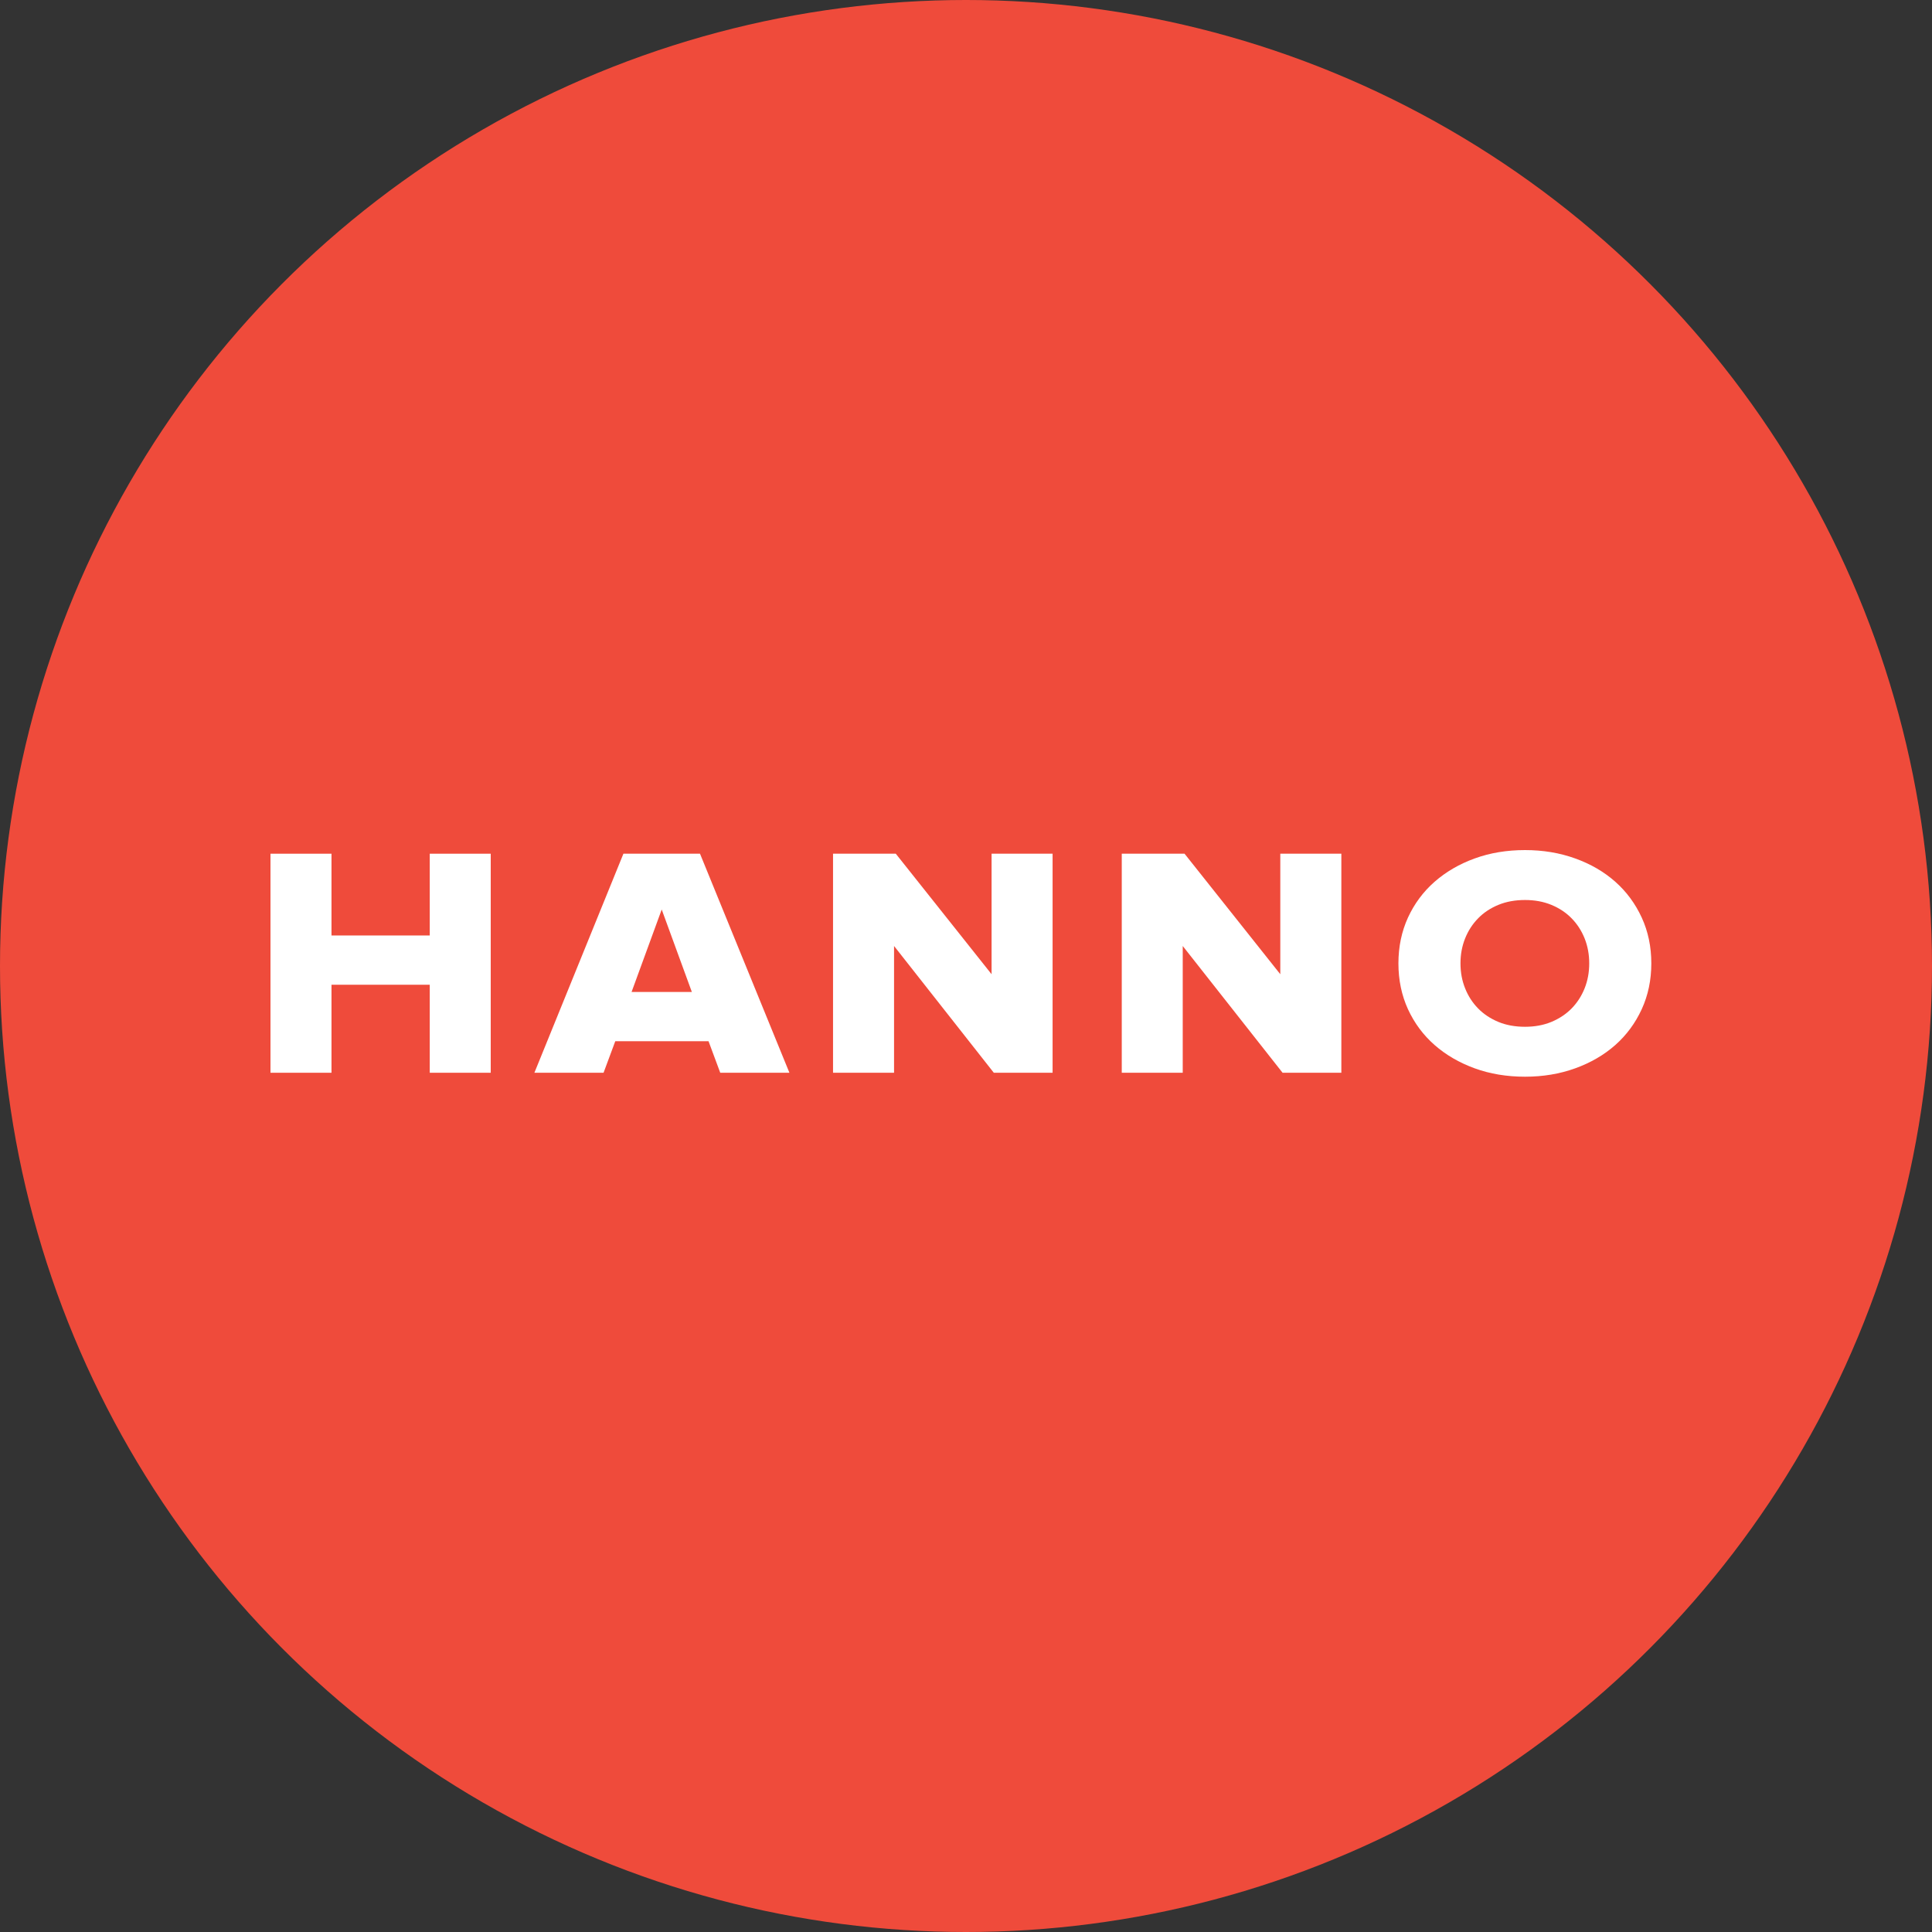 <svg xmlns="http://www.w3.org/2000/svg" width="50" height="50" viewBox="0 0 50 50">
  <rect x="0" y="0" width="50" height="50" fill="#333333" stroke="none"/>
  <g fill="none" fill-rule="evenodd">
    <circle cx="25" cy="25" r="25" fill="#EF4B3B"/>
    <g fill="#FFF" fill-rule="nonzero" transform="translate(7 22)">
      <polygon points="4.122 5.763 4.122 3.485 1.579 3.485 1.579 5.763 0 5.763 0 .094 1.579 .094 1.579 2.21 4.122 2.21 4.122 .094 5.7 .094 5.7 5.763"/>
      <path d="M11.64,5.763 L11.337,4.947 L8.923,4.947 L8.62,5.763 L6.83,5.763 L9.134,0.094 L11.116,0.094 L13.43,5.763 L11.64,5.763 Z M10.125,1.538 L9.345,3.672 L10.905,3.672 L10.125,1.538 Z"/>
      <polygon points="18.72 5.763 16.138 2.482 16.138 5.763 14.559 5.763 14.559 .094 16.183 .094 18.662 3.213 18.662 .094 20.241 .094 20.241 5.763"/>
      <polygon points="26.193 5.763 23.609 2.482 23.609 5.763 22.031 5.763 22.031 .094 23.656 .094 26.134 3.213 26.134 .094 27.714 .094 27.714 5.763"/>
      <path d="M32.468,5.865 C31.997,5.865 31.562,5.793 31.164,5.648 C30.767,5.503 30.421,5.303 30.127,5.045 C29.833,4.787 29.604,4.478 29.438,4.118 C29.274,3.759 29.191,3.363 29.191,2.932 C29.191,2.502 29.274,2.106 29.438,1.747 C29.604,1.387 29.833,1.078 30.127,0.82 C30.421,0.563 30.766,0.361 31.164,0.217 C31.562,0.072 31.997,0 32.468,0 C32.933,0 33.366,0.072 33.767,0.217 C34.168,0.361 34.513,0.562 34.804,0.82 C35.095,1.078 35.322,1.387 35.488,1.747 C35.653,2.106 35.736,2.502 35.736,2.932 C35.736,3.363 35.653,3.758 35.488,4.118 C35.322,4.478 35.095,4.787 34.804,5.045 C34.513,5.302 34.168,5.503 33.767,5.648 C33.366,5.793 32.933,5.865 32.468,5.865 Z M32.468,4.573 C32.719,4.573 32.947,4.531 33.152,4.446 C33.357,4.36 33.531,4.244 33.675,4.097 C33.818,3.95 33.93,3.777 34.01,3.578 C34.089,3.38 34.129,3.165 34.129,2.932 C34.129,2.7 34.089,2.485 34.01,2.286 C33.93,2.088 33.819,1.915 33.675,1.768 C33.531,1.62 33.357,1.504 33.152,1.419 C32.947,1.334 32.719,1.292 32.468,1.292 C32.211,1.292 31.98,1.334 31.775,1.419 C31.57,1.504 31.395,1.62 31.252,1.768 C31.108,1.915 30.996,2.088 30.917,2.286 C30.837,2.485 30.797,2.7 30.797,2.932 C30.797,3.165 30.837,3.38 30.917,3.578 C30.996,3.777 31.108,3.95 31.252,4.097 C31.395,4.244 31.57,4.36 31.775,4.446 C31.98,4.531 32.211,4.573 32.468,4.573 Z"/>
    </g>
  </g>
</svg>
